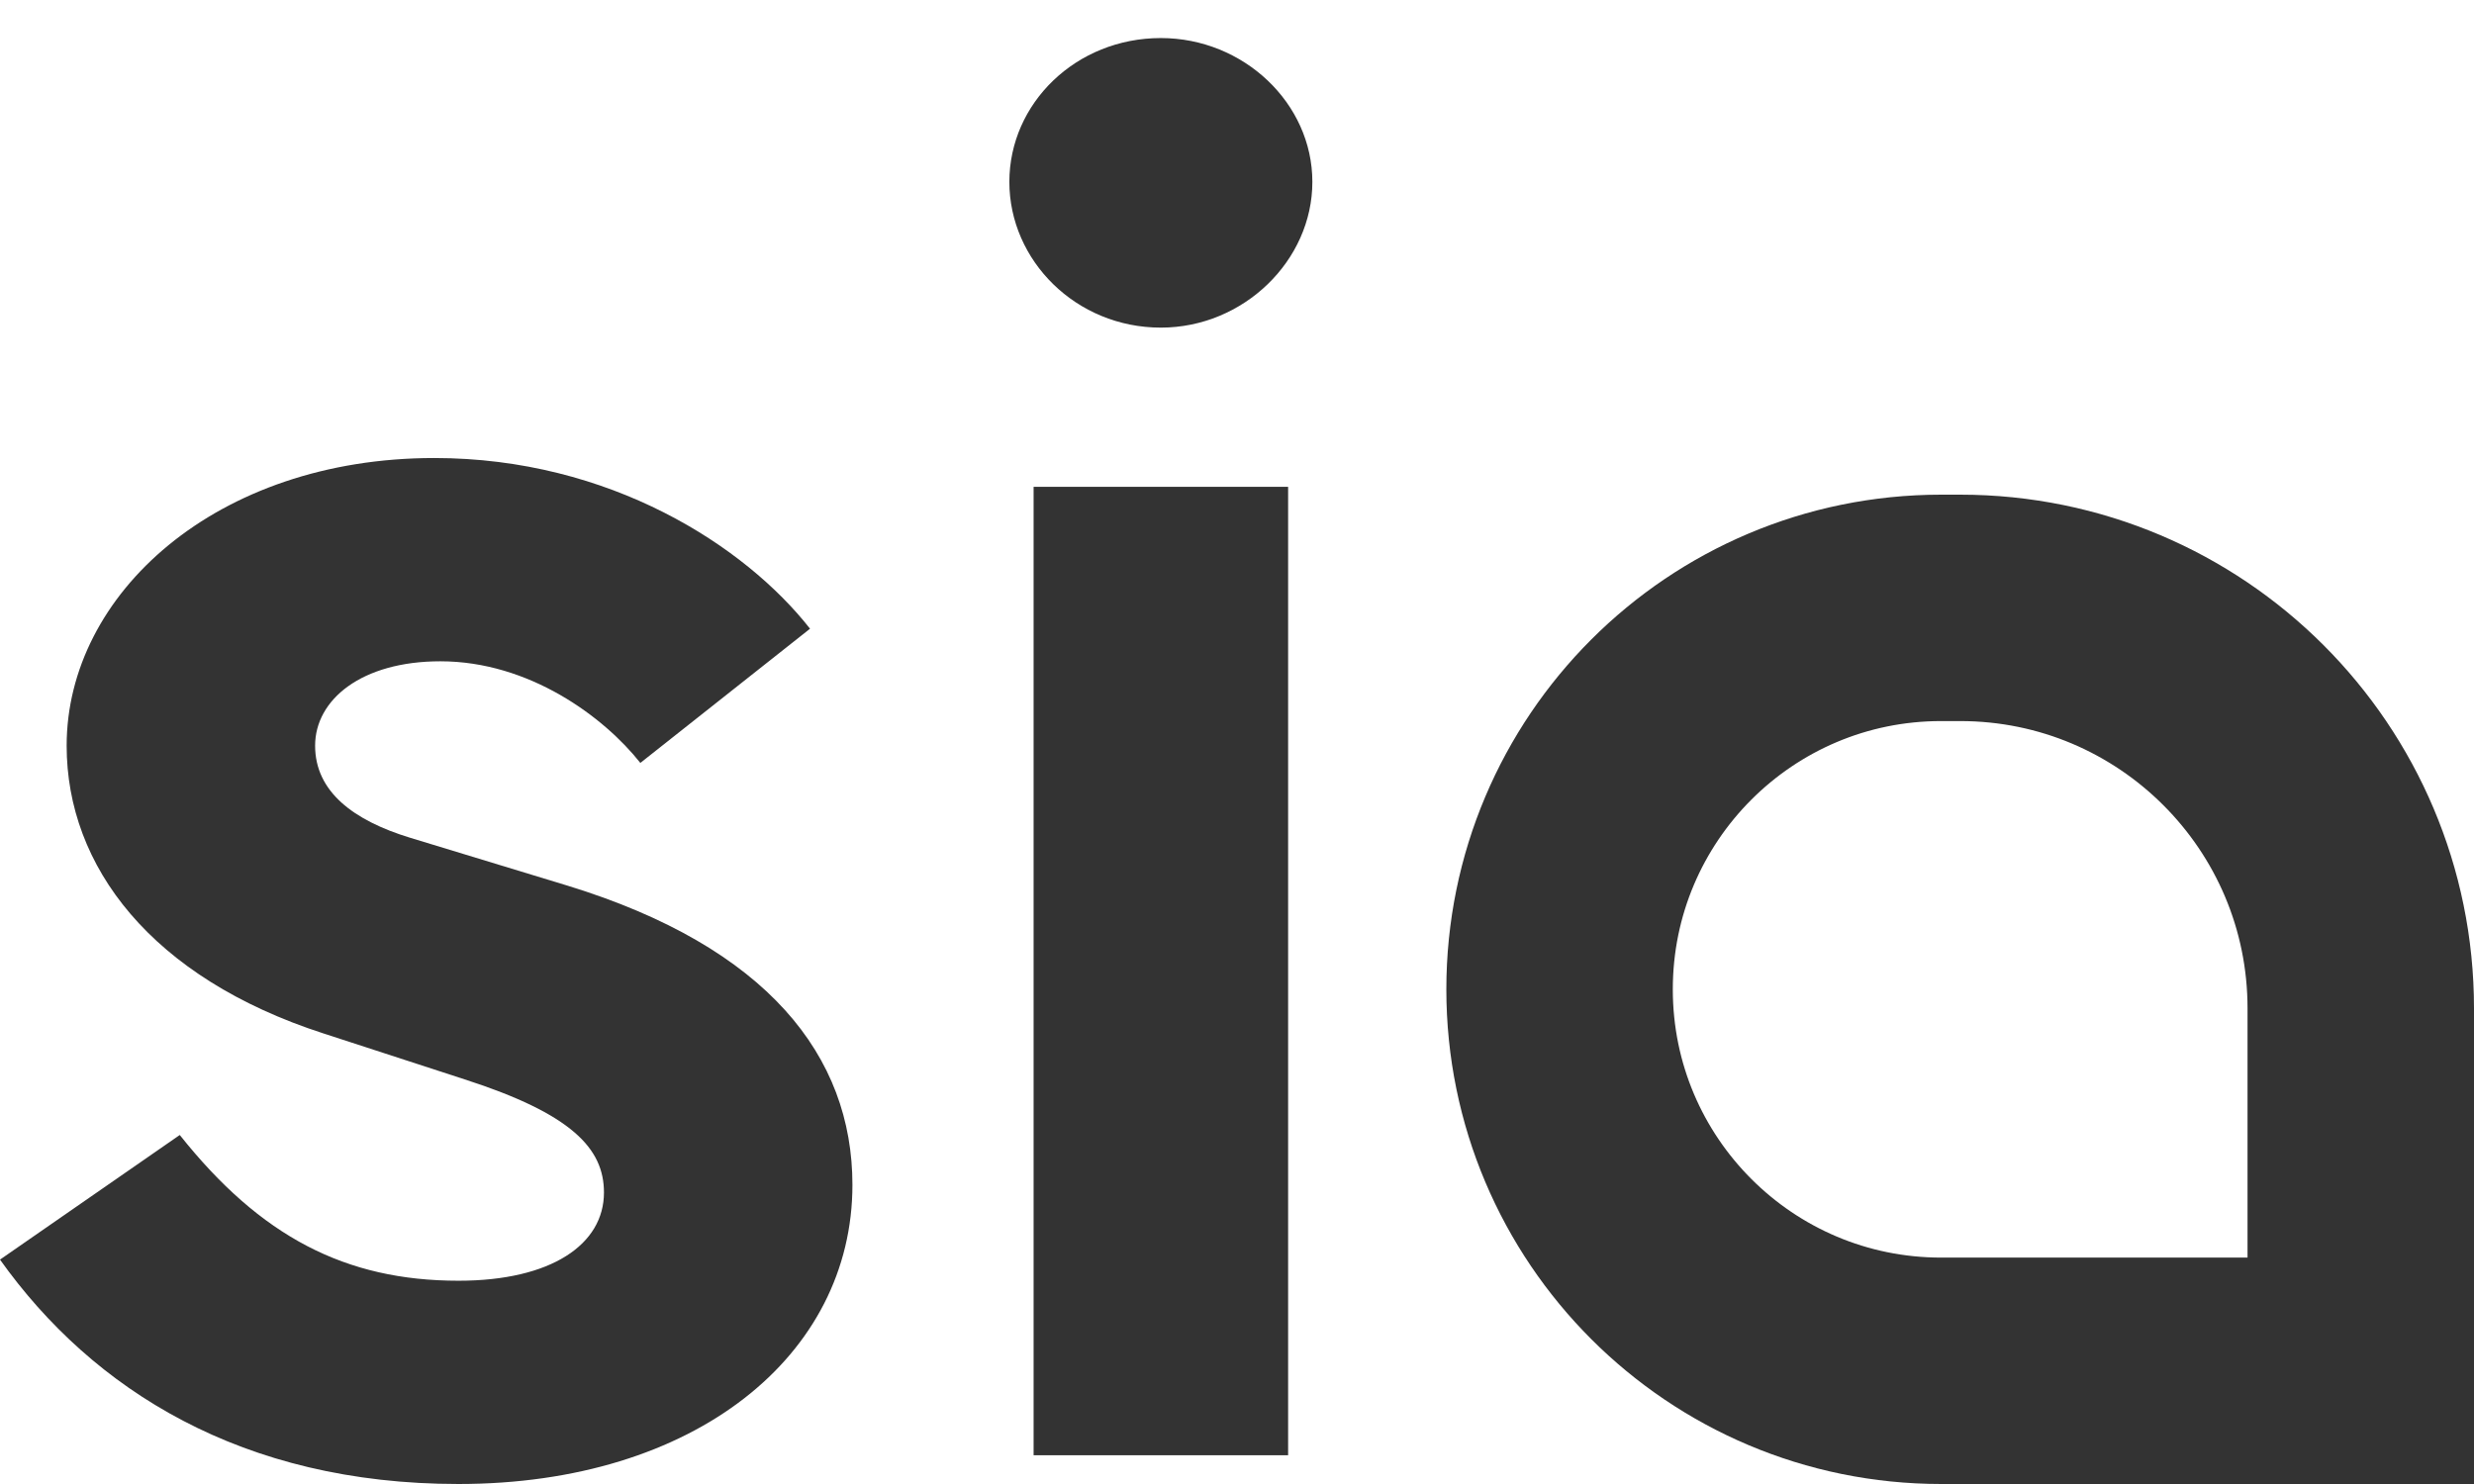 <svg width="130" height="78" viewBox="0 0 65 39" fill="none" xmlns="http://www.w3.org/2000/svg">
<path d="M0 33.103C2.441 36.531 6.369 39 12.047 39C18.257 39 22.396 35.623 22.396 31.138C22.396 27.761 20.167 24.889 14.913 23.276L10.774 22.016C9.288 21.562 8.279 20.806 8.279 19.597C8.279 18.387 9.5 17.379 11.57 17.379C13.905 17.379 15.868 18.841 16.824 20.05L21.282 16.523C19.584 14.355 16.028 12.037 11.411 12.037C5.679 12.037 1.751 15.615 1.751 19.597C1.751 22.772 3.98 25.695 8.492 27.157L12.207 28.366C15.019 29.273 15.868 30.18 15.868 31.34C15.868 32.7 14.489 33.658 12.047 33.658C9.075 33.658 6.846 32.499 4.723 29.828L0 33.103Z" fill="#333333"/>
<path d="M26.519 4.78C26.519 6.846 28.27 8.61 30.499 8.61C32.675 8.61 34.48 6.846 34.48 4.78C34.48 2.714 32.675 1 30.499 1C28.27 1 26.519 2.714 26.519 4.78ZM27.156 38.244H33.843V12.793H27.156V38.244Z" fill="#333333"/>
<path d="M62.025 26.5L62.025 36.025L51 36.025C45.463 36.025 40.975 31.537 40.975 26C40.975 20.463 45.463 15.975 51 15.975L51.5 15.975C57.313 15.975 62.025 20.687 62.025 26.5Z" stroke="#333333" stroke-width="5.95"/>
</svg>
